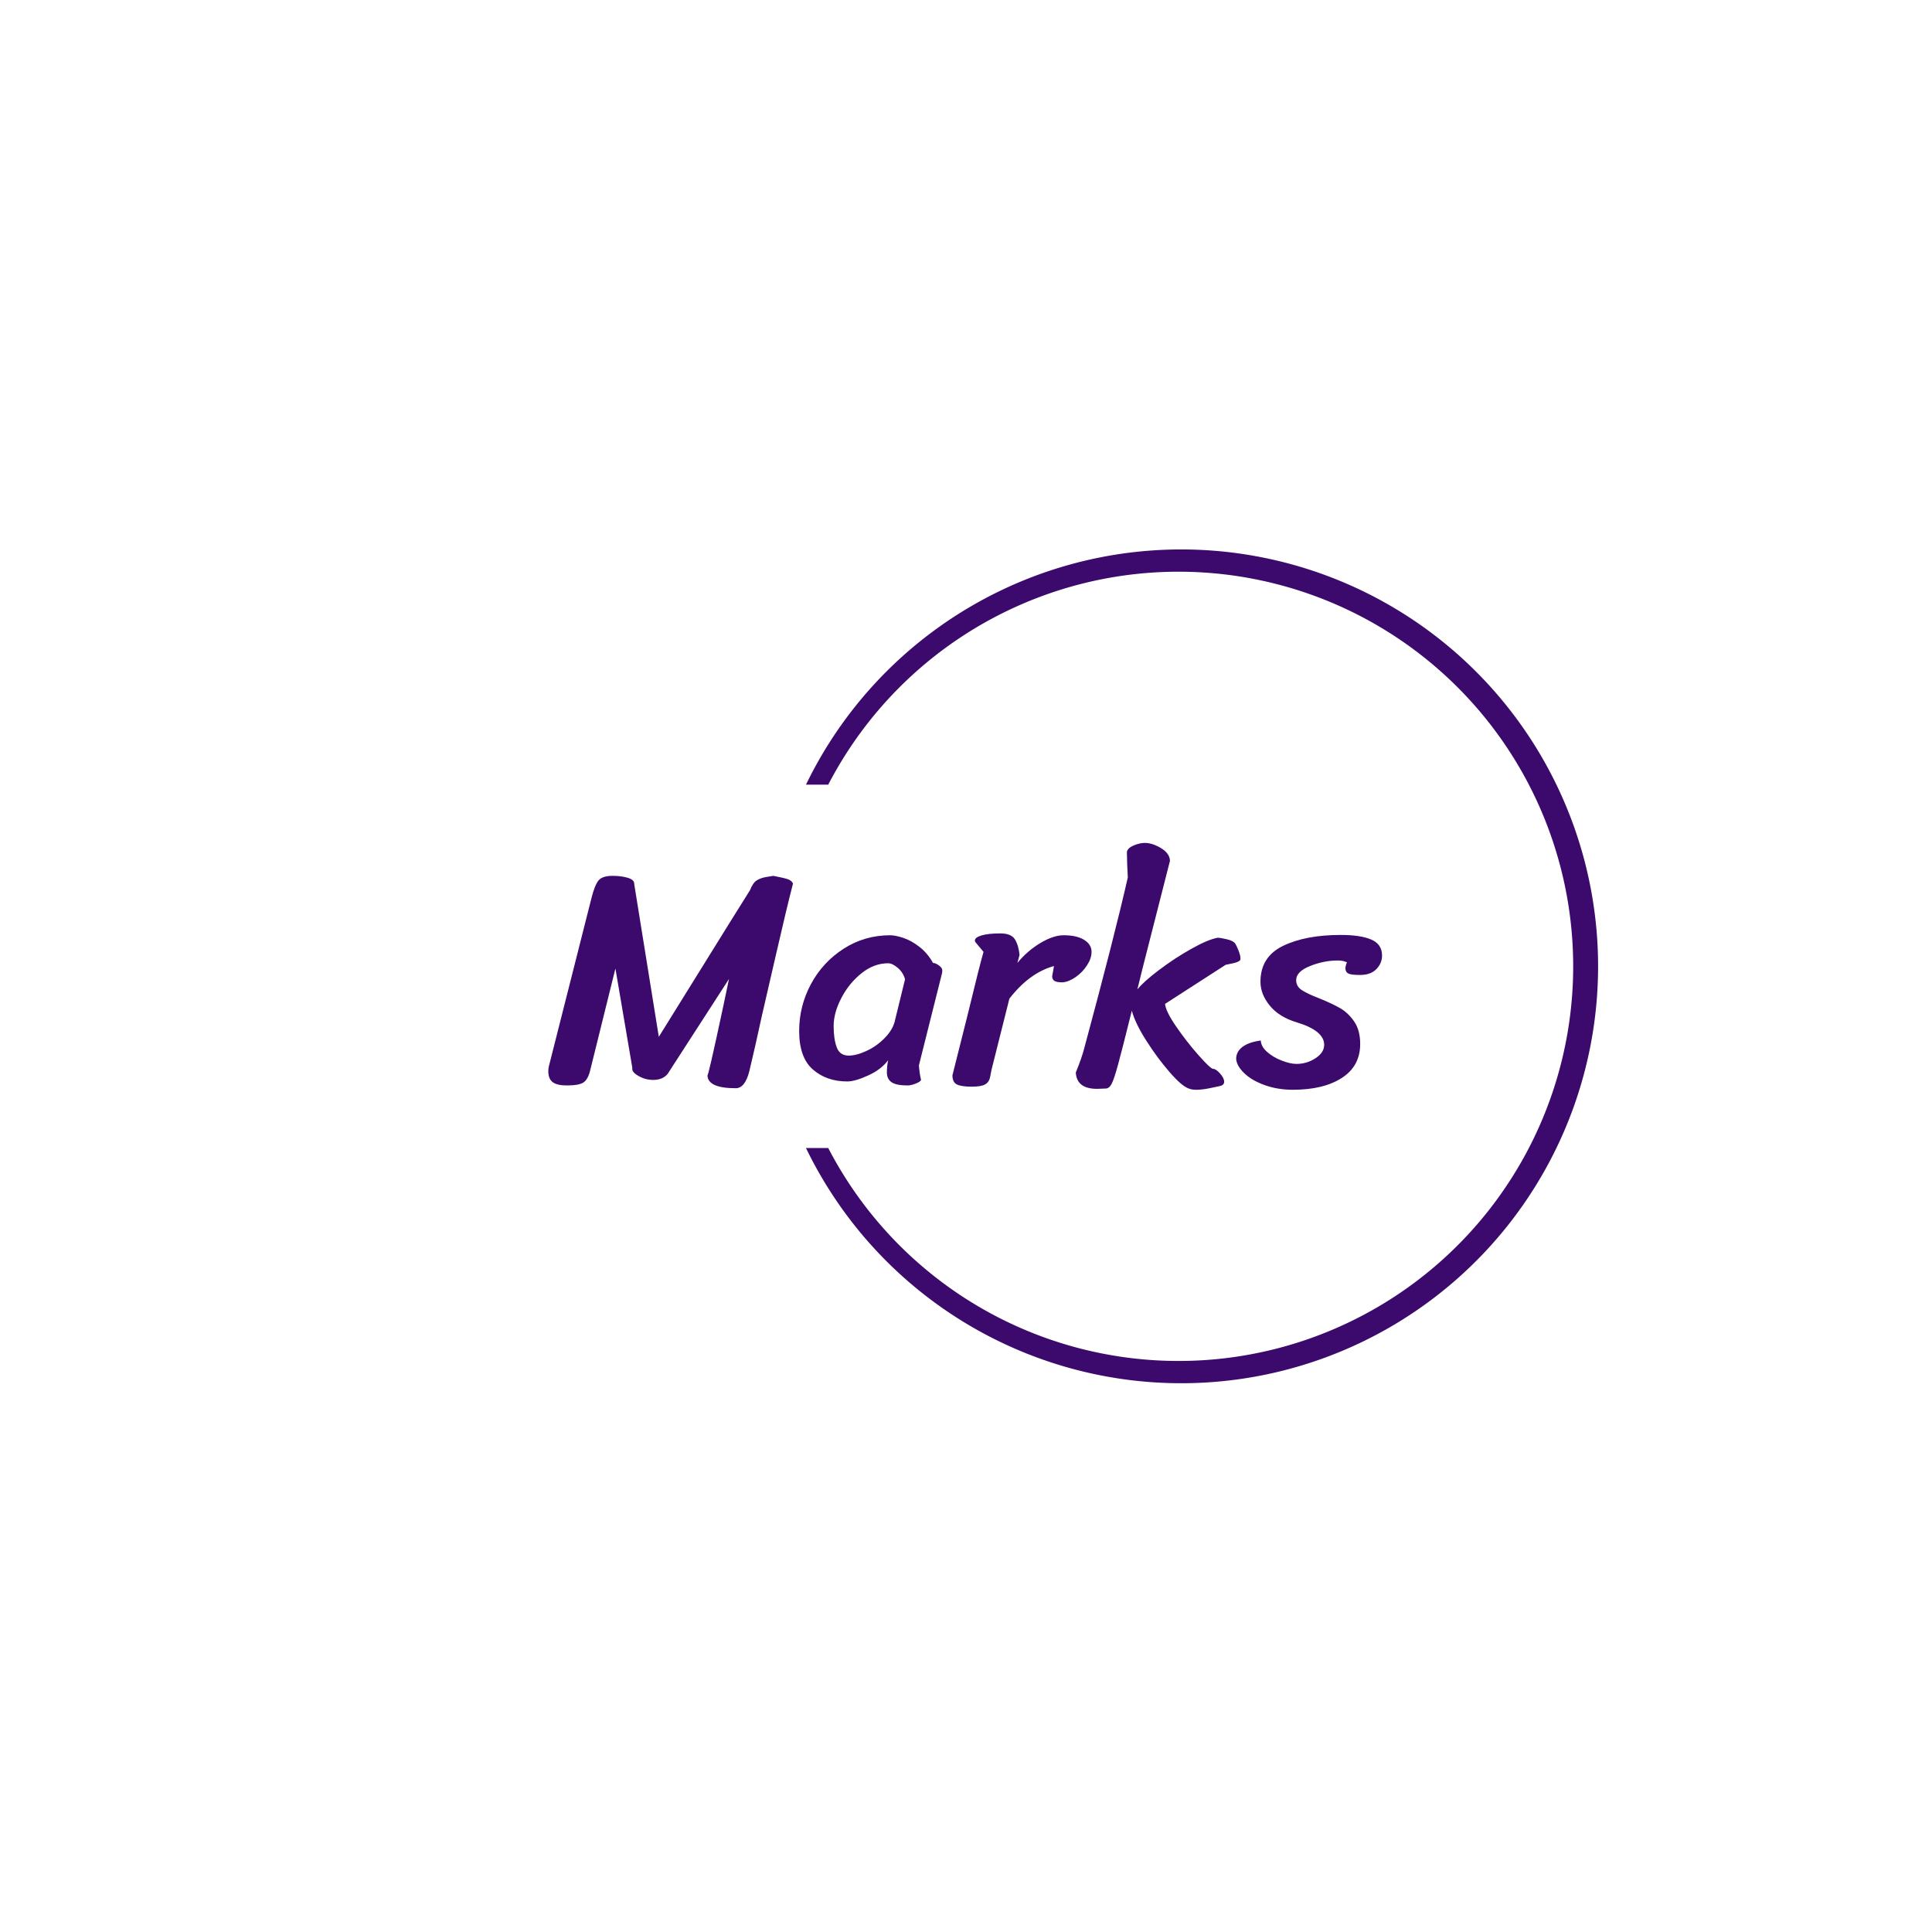 <svg xmlns="http://www.w3.org/2000/svg" version="1.1" xmlns:xlink="http://www.w3.org/1999/xlink" xmlns:svgjs="http://svgjs.dev/svgjs" width="1000" height="1000" viewBox="0 0 1000 1000"><rect width="1000" height="1000" fill="#ffffff"></rect><g transform="matrix(0.7,0,0,0.7,149.576,282.127)"><svg viewBox="0 0 396 247" data-background-color="#ffffff" preserveAspectRatio="xMidYMid meet" height="623" width="1000" xmlns="http://www.w3.org/2000/svg" xmlns:xlink="http://www.w3.org/1999/xlink"><defs></defs><g id="tight-bounds" transform="matrix(1,0,0,1,0.24,-0.1)"><svg viewBox="0 0 395.52 247.2" height="247.2" width="395.52"><g><svg></svg></g><g><svg viewBox="0 0 395.52 247.2" height="247.2" width="395.52"><g transform="matrix(1,0,0,1,75.544,87.418)"><svg viewBox="0 0 244.431 72.364" height="72.364" width="244.431"><g><svg viewBox="0 0 244.431 72.364" height="72.364" width="244.431"><g><svg viewBox="0 0 244.431 72.364" height="72.364" width="244.431"><g><svg viewBox="0 0 244.431 72.364" height="72.364" width="244.431"><g><svg viewBox="0 0 244.431 72.364" height="72.364" width="244.431"><g><svg viewBox="0 0 244.431 72.364" height="72.364" width="244.431"><g transform="matrix(1,0,0,1,0,0)"><svg width="244.431" viewBox="0.7 -38.75 135.44 40.1" height="72.364" data-palette-color="#3c096c"><path d="M37.25-33.4Q39.1-33.05 39.68-32.83 40.25-32.6 40.45-32.15L40.45-32.15Q39.4-28.1 37.7-20.68 36-13.25 35.4-10.7L35.4-10.7Q34.3-5.6 33.35-1.65L33.35-1.65Q32.65 1.1 31.15 1.1L31.15 1.1Q26.55 1.1 26.55-1.05L26.55-1.05Q26.55-0.2 29.15-12.35L29.15-12.35 30.05-16.65 20.1-1.25Q19.3-0.25 17.75-0.25L17.75-0.25Q16.45-0.25 15.33-0.9 14.2-1.55 14.35-2.2L14.35-2.2 11.6-18.35 7.5-1.8Q7.15-0.35 6.43 0.15 5.7 0.65 3.7 0.65L3.7 0.65Q2.15 0.65 1.43 0.13 0.7-0.4 0.7-1.65L0.7-1.65Q0.7-2.2 0.85-2.7L0.85-2.7 7.7-29.75Q8.25-31.95 8.88-32.68 9.5-33.4 11.15-33.4L11.15-33.4Q12.5-33.4 13.55-33.1 14.6-32.8 14.65-32.2L14.65-32.2 14.65-32.1 18.65-7.25Q20.8-10.7 25.73-18.65 30.65-26.6 33.45-31.05L33.45-31.05Q33.95-32.3 34.58-32.68 35.2-33.05 36.02-33.2 36.85-33.35 37.25-33.4L37.25-33.4ZM26.55-1.05L26.55-1.05ZM60.9-2.6Q61-1.3 61.25-0.25L61.25-0.25Q61.15 0.05 60.37 0.35 59.6 0.65 59.05 0.65L59.05 0.65Q57.25 0.65 56.47 0.13 55.7-0.4 55.7-1.45L55.7-1.45Q55.7-2.45 55.9-3.45L55.9-3.45Q54.8-1.95 52.67-0.98 50.55 0 49.25 0L49.25 0Q45.9 0 43.67-1.95 41.45-3.9 41.45-8.2L41.45-8.2Q41.45-12.25 43.37-15.83 45.3-19.4 48.7-21.58 52.1-23.75 56.25-23.75L56.25-23.75Q57.05-23.75 58.35-23.33 59.65-22.9 60.97-21.88 62.3-20.85 63.2-19.25L63.2-19.25Q63.6-19.25 64.15-18.85 64.7-18.45 64.7-18.05L64.7-18.05Q64.7-17.6 64.55-17.15L64.55-17.15 60.9-2.6ZM58.65-16.6Q58.35-17.7 57.47-18.45 56.6-19.2 55.9-19.2L55.9-19.2Q53.6-19.2 51.57-17.57 49.55-15.95 48.3-13.55 47.05-11.15 47.05-9L47.05-9Q47.05-6.9 47.55-5.55 48.05-4.2 49.5-4.2L49.5-4.2Q50.75-4.2 52.37-4.95 54-5.7 55.27-6.98 56.55-8.25 56.95-9.65L56.95-9.65 58.65-16.6ZM72.7-1.9Q72.65-1.6 72.47-0.73 72.3 0.15 71.62 0.5 70.95 0.85 69.5 0.85L69.5 0.85Q67.85 0.85 67.1 0.5 66.35 0.15 66.35-1L66.35-1 68.75-10.55Q70.75-18.8 71.4-21.05L71.4-21.05 70.15-22.55Q70-22.7 70-22.9L70-22.9Q70-23.4 71.1-23.73 72.2-24.05 74.15-24.05L74.15-24.05Q75.9-24.05 76.5-23.08 77.1-22.1 77.25-20.55L77.25-20.55 76.9-19.25Q78.5-21.2 80.62-22.48 82.75-23.75 84.4-23.75L84.4-23.75Q86.55-23.75 87.75-23 88.95-22.25 88.95-21.05L88.95-21.05Q88.95-20 88.22-18.88 87.5-17.75 86.4-16.98 85.3-16.2 84.25-16.1L84.25-16.1Q83.25-16.1 82.9-16.35 82.55-16.6 82.55-17.1L82.55-17.1 82.85-18.75Q78.85-17.65 75.6-13.45L75.6-13.45 72.7-1.9ZM112.29-22.4Q112.49-22.1 112.82-21.28 113.14-20.45 113.14-20L113.14-20Q113.14-19.75 113.09-19.7L113.09-19.7Q112.84-19.4 111.94-19.2 111.04-19 110.74-18.95L110.74-18.95Q109.19-17.95 105.82-15.78 102.44-13.6 100.89-12.6L100.89-12.6Q100.99-11.4 102.69-8.93 104.39-6.45 106.34-4.25 108.29-2.05 108.69-2.05L108.69-2.05Q109.14-2.05 109.82-1.3 110.49-0.55 110.49 0.05L110.49 0.05Q110.49 0.6 109.79 0.75L109.79 0.75Q109.34 0.85 108.12 1.1 106.89 1.35 105.99 1.35L105.99 1.35Q105.19 1.35 104.74 1.15L104.74 1.15Q103.59 0.75 101.62-1.53 99.64-3.8 97.84-6.63 96.04-9.45 95.49-11.5L95.49-11.5Q93.89-5.05 93.24-2.68 92.59-0.3 92.19 0.43 91.79 1.15 91.24 1.15L91.24 1.15 89.84 1.2Q86.54 1.2 86.39-1.45L86.39-1.45Q87.39-3.9 87.79-5.5L87.79-5.5Q92.74-23.85 94.84-33.15L94.84-33.15Q94.79-33.9 94.74-35.23 94.69-36.55 94.69-37.3L94.69-37.3Q94.84-37.95 95.82-38.35 96.79-38.75 97.59-38.75L97.59-38.75Q98.84-38.75 100.24-37.9 101.64-37.05 101.69-35.85L101.69-35.85 97.24-18.4 96.39-14.95Q97.44-16.25 99.97-18.15 102.49-20.05 105.17-21.55 107.84-23.05 109.44-23.35L109.44-23.35Q109.84-23.35 110.92-23.1 111.99-22.85 112.29-22.4L112.29-22.4ZM130.44-19.35Q129.84-19.65 128.94-19.65L128.94-19.65Q126.69-19.65 124.44-18.75 122.19-17.85 122.19-16.45L122.19-16.45Q122.19-15.45 123.09-14.85 123.99-14.25 125.94-13.5L125.94-13.5Q128.04-12.65 129.34-11.9 130.64-11.15 131.62-9.73 132.59-8.3 132.59-6.1L132.59-6.1Q132.59-2.5 129.62-0.58 126.64 1.35 121.64 1.35L121.64 1.35Q119.19 1.35 117.09 0.6 114.99-0.15 113.77-1.33 112.54-2.5 112.44-3.65L112.44-3.65Q112.44-4.85 113.49-5.63 114.54-6.4 116.44-6.65L116.44-6.65Q116.49-5.65 117.49-4.78 118.49-3.9 119.87-3.38 121.24-2.85 122.24-2.85L122.24-2.85Q123.94-2.85 125.34-3.78 126.74-4.7 126.74-5.95L126.74-5.95Q126.74-8.25 122.29-9.6L122.29-9.6Q119.44-10.45 117.92-12.3 116.39-14.15 116.39-16.2L116.39-16.2Q116.39-20.25 120.07-22.03 123.74-23.8 129.44-23.8L129.44-23.8Q132.64-23.8 134.39-23.05 136.14-22.3 136.14-20.45L136.14-20.45Q136.14-19.2 135.22-18.25 134.29-17.3 132.59-17.3L132.59-17.3Q131.09-17.3 130.67-17.53 130.24-17.75 130.19-18.3L130.19-18.3Q130.19-18.8 130.44-19.35L130.44-19.35Z" opacity="1" transform="matrix(1,0,0,1,0,0)" fill="#3c096c" class="undefined-text-0" data-fill-palette-color="primary" id="text-0"></path></svg></g></svg></g></svg></g></svg></g></svg></g></svg></g></svg></g><g><path d="M151.089 176.865A122.216 122.216 0 1 0 151.089 70.335L157.614 70.335A115.69 115.69 0 1 1 157.614 176.865L151.089 176.865" fill="#3c096c" stroke="transparent" data-fill-palette-color="tertiary"></path></g></svg></g></svg><rect width="395.52" height="247.2" fill="none" stroke="none" visibility="hidden"></rect></g></svg></g></svg>